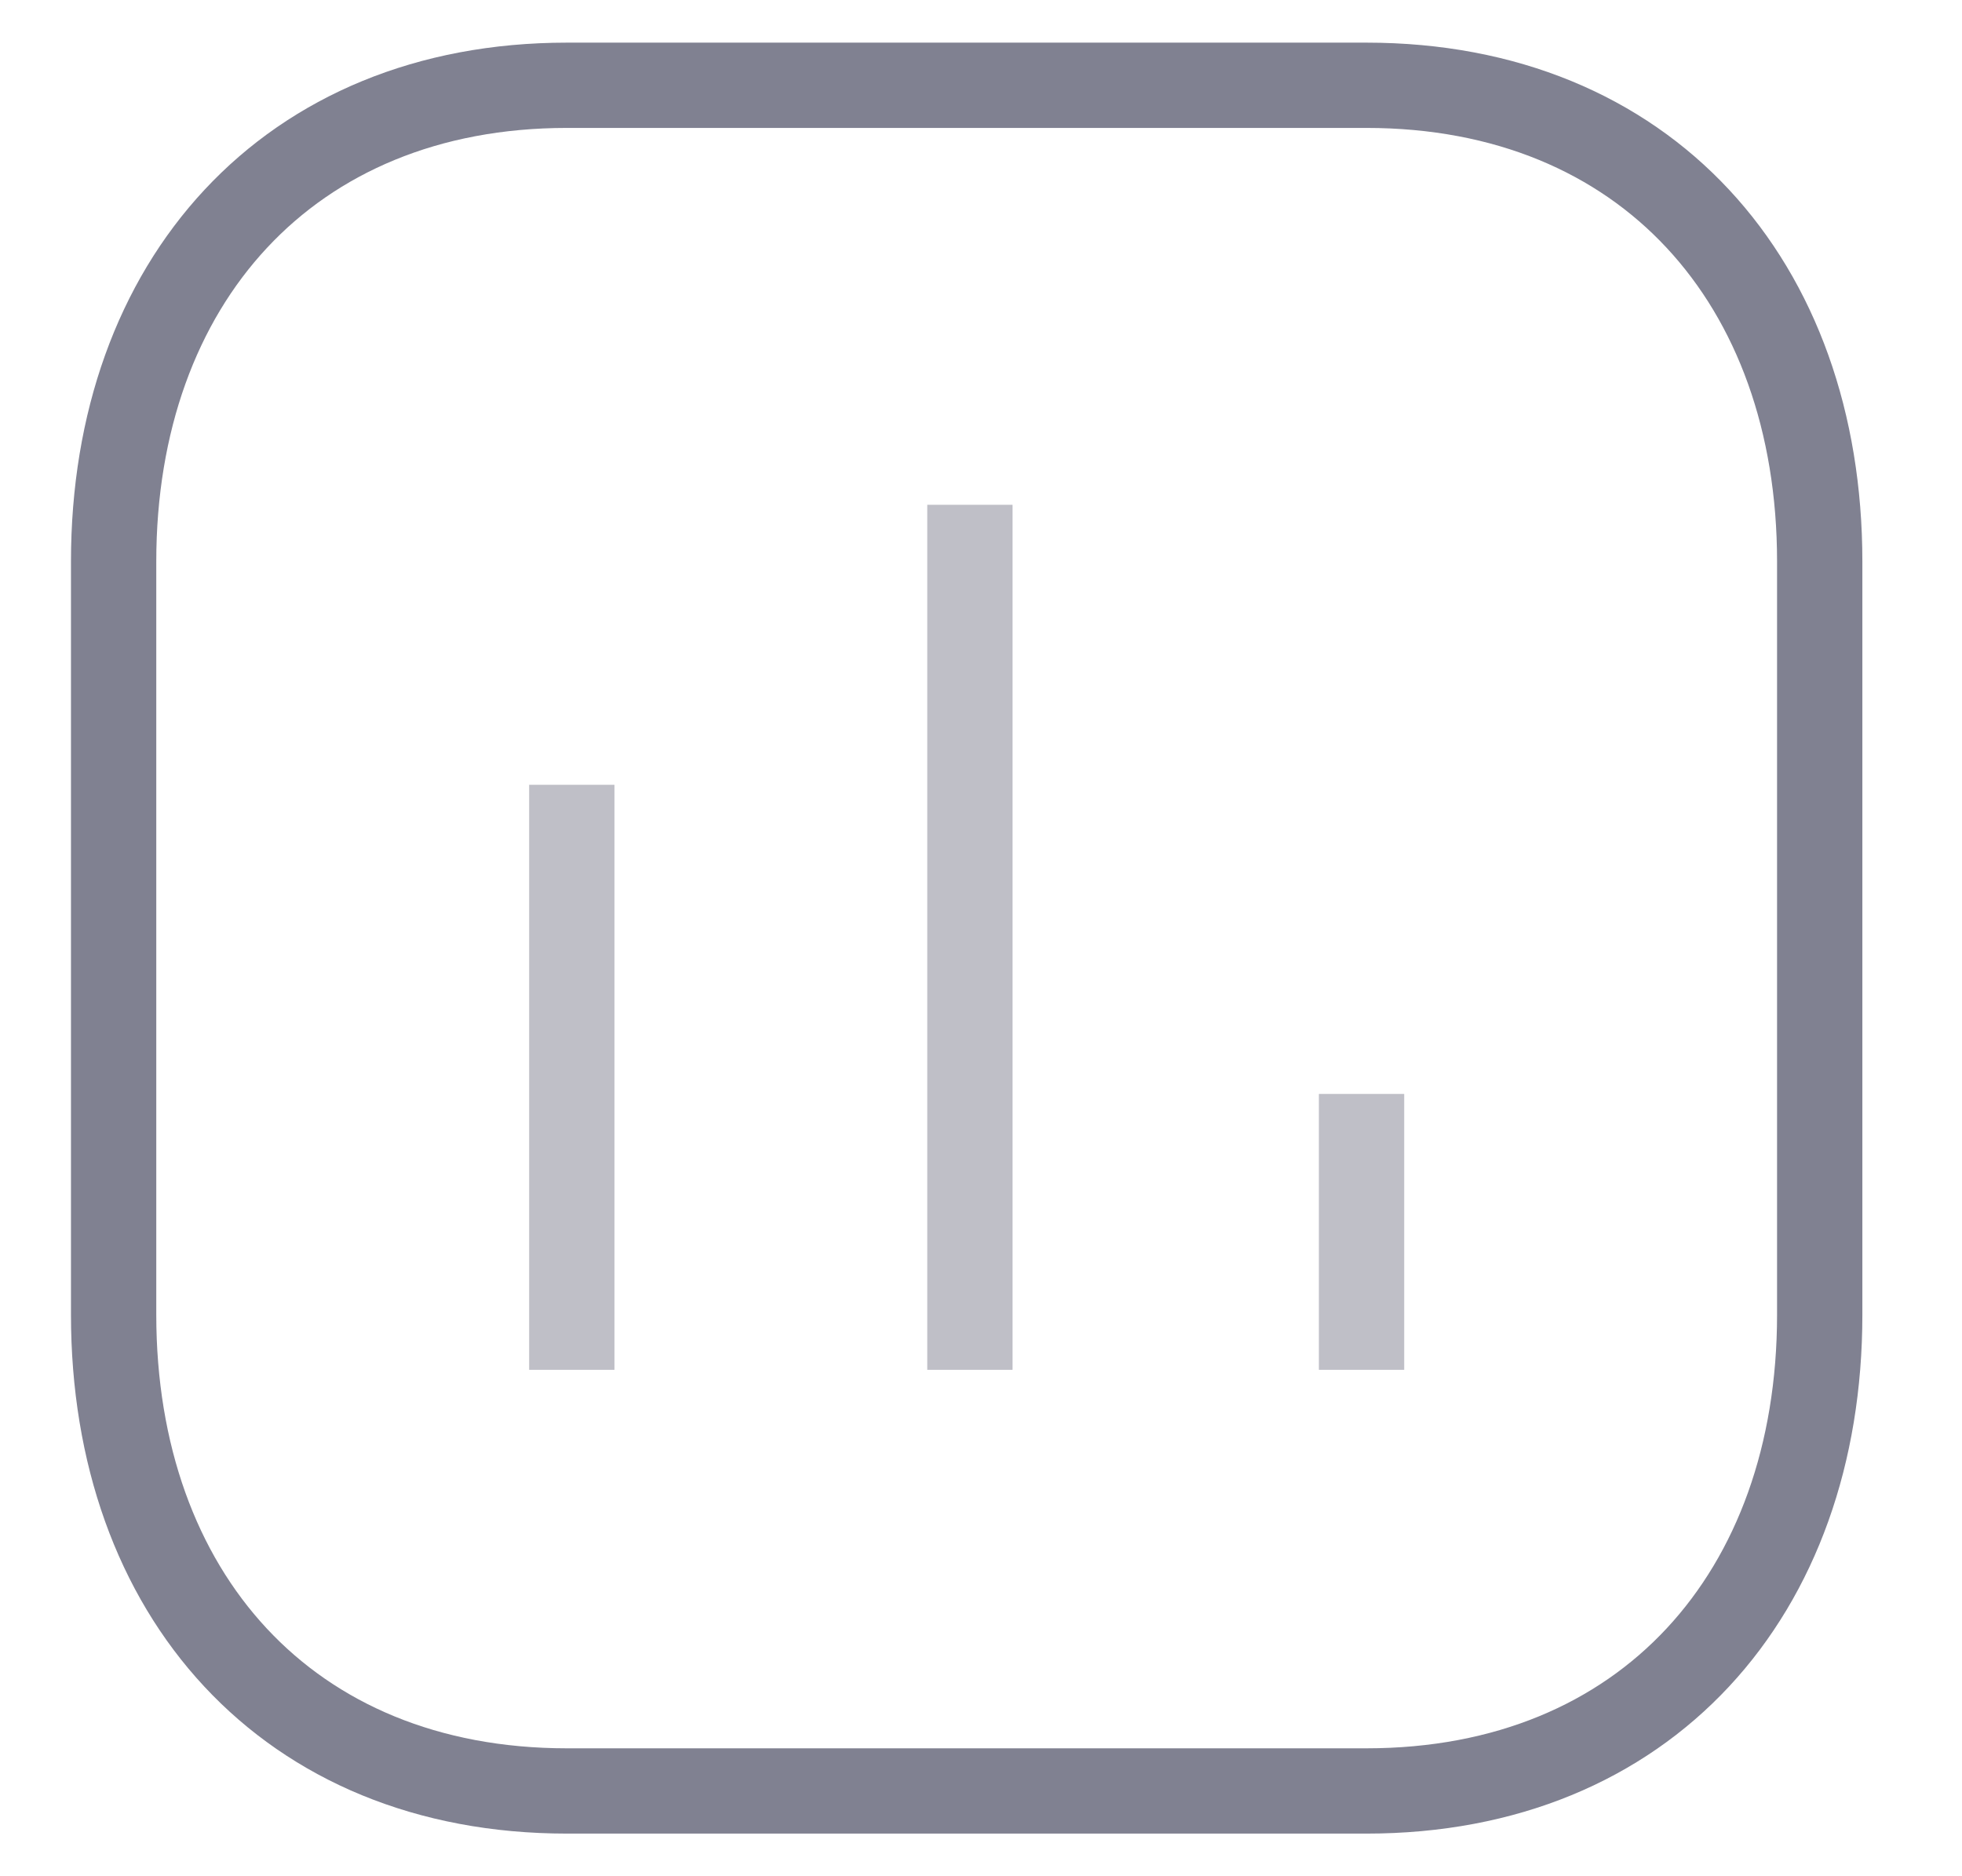<svg width="23" height="22" viewBox="0 0 23 22" fill="none" xmlns="http://www.w3.org/2000/svg">
    <path opacity="0.5" d="M6.703 9.202V16.062" stroke="#808191" strokeWidth="1.5" strokeLinecap="round"
        strokeLinejoin="round" />
    <path opacity="0.5" d="M11.37 5.919V16.062" stroke="#808191" strokeWidth="1.5" strokeLinecap="round"
        strokeLinejoin="round" />
    <path opacity="0.5" d="M15.961 12.827V16.062" stroke="#808191" strokeWidth="1.5" strokeLinecap="round"
        strokeLinejoin="round" />
    <path fillRule="evenodd" clipRule="evenodd"
        d="M16.018 1H6.646C3.38 1 1.332 3.312 1.332 6.585V15.415C1.332 18.688 3.37 21 6.646 21H16.018C19.294 21 21.332 18.688 21.332 15.415V6.585C21.332 3.312 19.294 1 16.018 1Z"
        stroke="#808191" strokeWidth="1.5" strokeLinecap="round" strokeLinejoin="round" />
</svg>